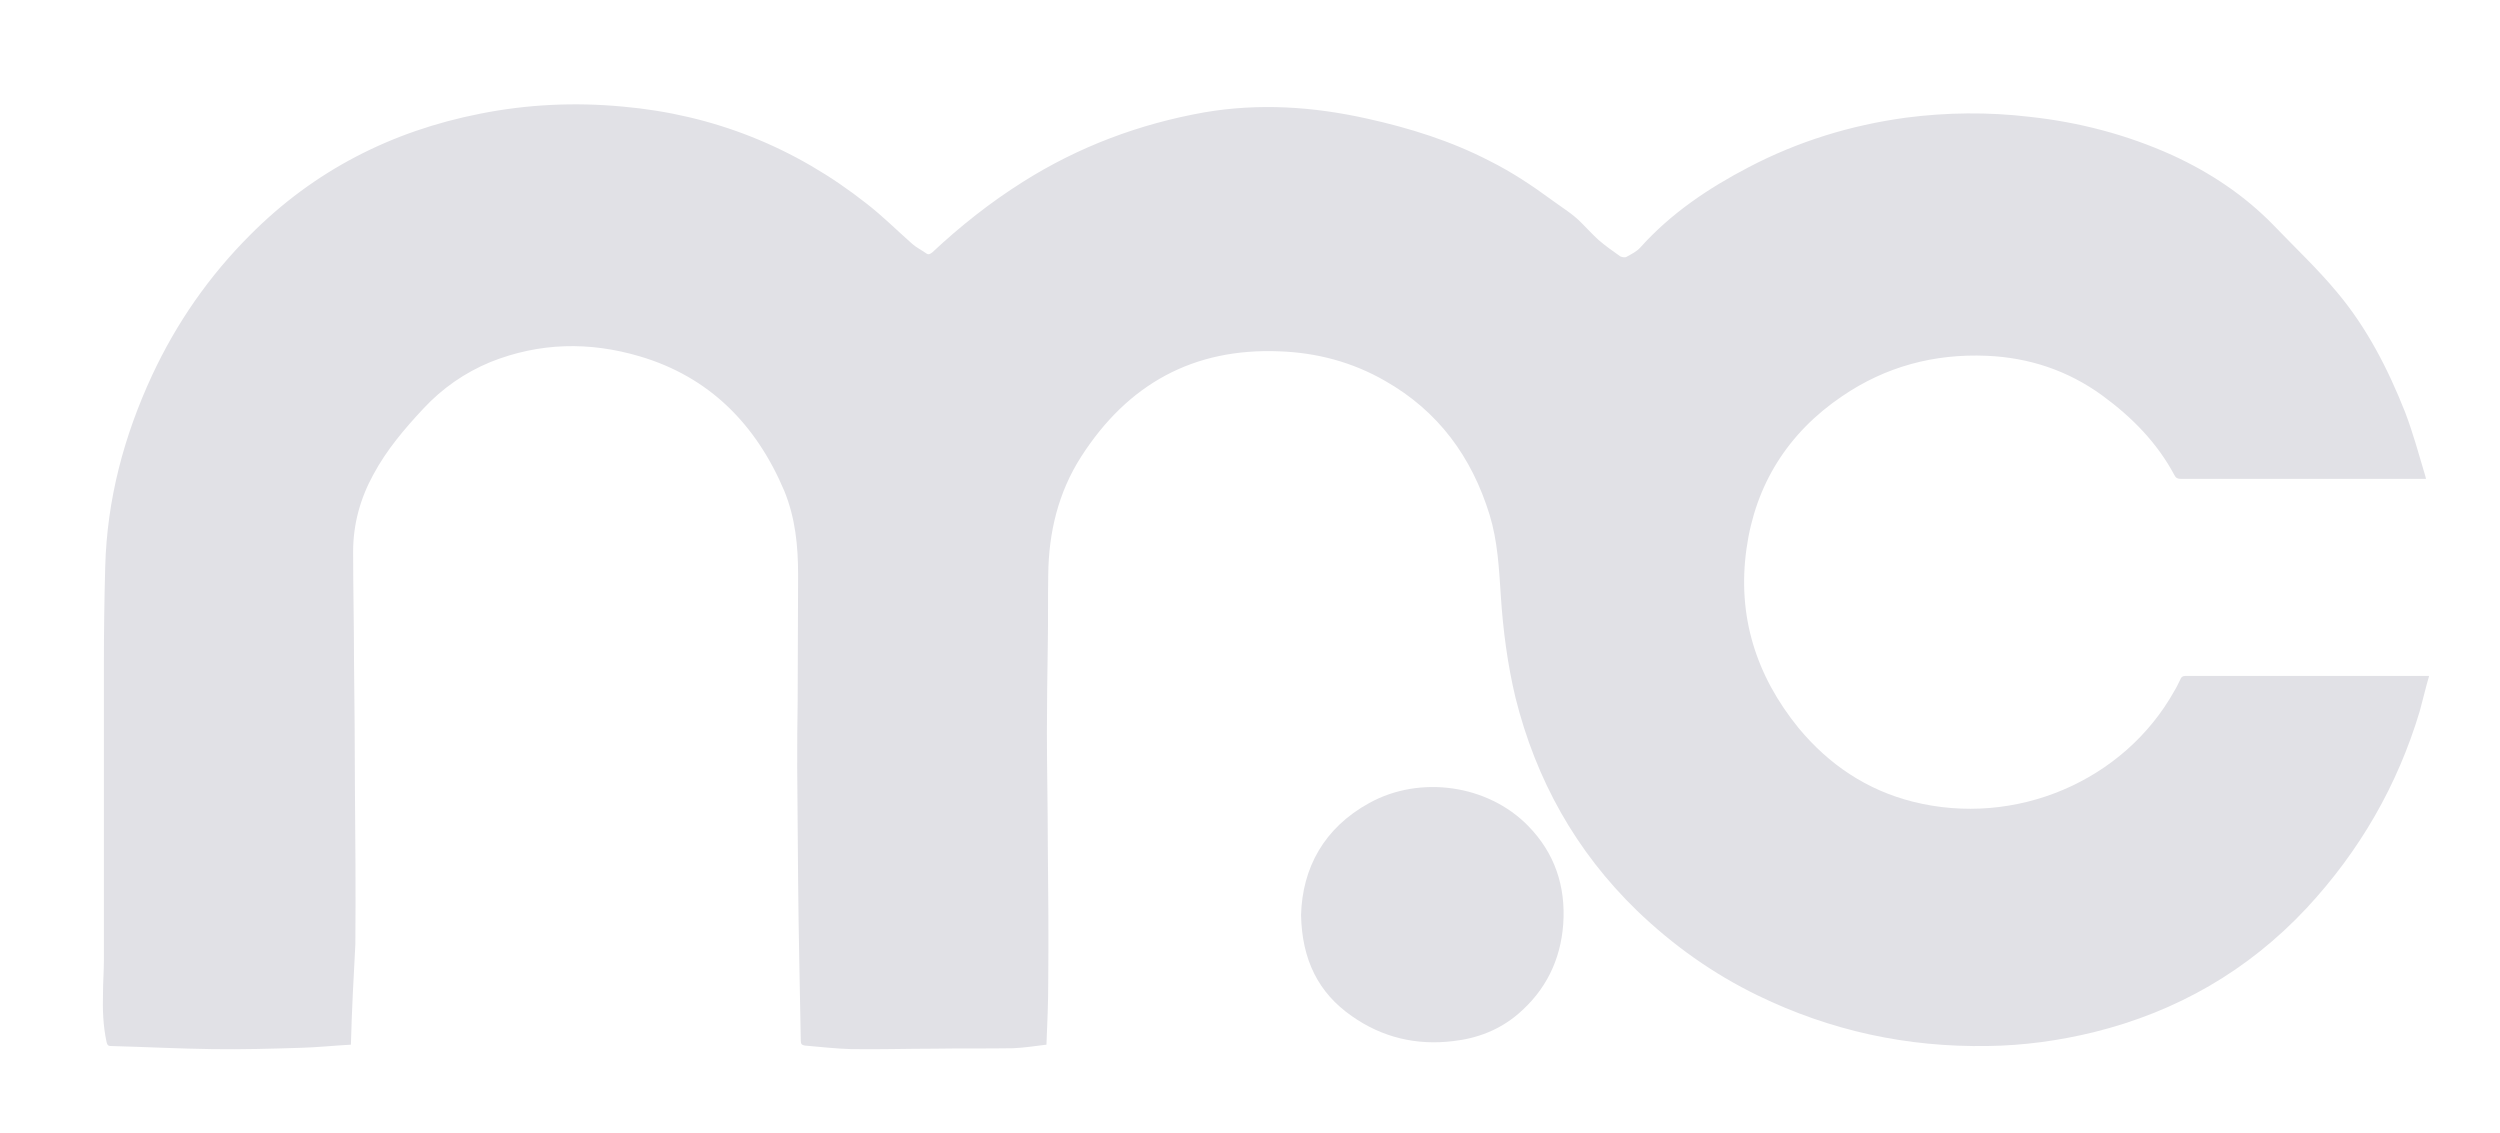 <?xml version="1.0" encoding="utf-8"?>
<!-- Generator: Adobe Illustrator 26.5.0, SVG Export Plug-In . SVG Version: 6.00 Build 0)  -->
<svg version="1.1" id="Camada_1" xmlns="http://www.w3.org/2000/svg" xmlns:xlink="http://www.w3.org/1999/xlink" x="0px" y="0px"
	 viewBox="0 0 560.7 254" style="enable-background:new 0 0 560.7 254;" xml:space="preserve">
<style type="text/css">
	.st0{fill:#e1e1e6;}
</style>
<g id="Layer_1">
</g>
<g>
	<path class="st0" d="M78.7,234.3c-3.8,0.2-7.5,0.6-11.1,0.7c-6.6,0.2-13.3,0.4-19.9,0.3c-7.6-0.1-15.3-0.5-22.9-0.7
		c-0.7,0-0.8-0.5-0.9-0.9c-0.8-3.7-0.9-7.3-0.8-11c0-2.4,0.2-4.9,0.2-7.3c0-22.1,0-44.2,0-66.4c0-7.3,0.1-14.6,0.3-21.9
		C24,112,27.8,97.8,34.1,84.2c5.5-11.8,12.8-22.3,22-31.5c14.3-14.4,31.7-23.3,51.6-27.2c10.5-2.1,21.2-2.6,31.9-1.6
		c20.4,1.8,38.7,9.1,54.8,21.8c3.6,2.8,6.8,6,10.2,9c0.9,0.8,2.1,1.4,3.1,2.1c0.5,0.4,0.9,0.2,1.4-0.2c6.3-5.9,13-11.2,20.3-15.8
		c12.5-7.9,26.1-13,40.7-15.6c12.3-2.1,24.4-1.3,36.5,1.4c9.5,2.1,18.8,5,27.5,9.5c5,2.5,9.5,5.5,14,8.8c2.3,1.7,4.7,3.1,6.7,5.2
		c1.2,1.2,2.4,2.5,3.7,3.7c1.5,1.3,3.2,2.5,4.9,3.7c0.4,0.2,1.1,0.3,1.4,0.1c1.1-0.6,2.3-1.2,3.1-2.1c6.9-7.7,15.3-13.3,24.3-18
		c11.1-5.8,22.8-9.4,35.2-11.1c9.2-1.2,18.5-1.3,27.8-0.2c11.1,1.2,21.8,4,32,8.6c8.5,3.9,16.2,9,22.8,15.8c4.8,5,9.8,9.7,14.2,15
		c6.7,8,11.4,17.2,15.2,26.8c1.8,4.7,3.1,9.5,4.5,14.2c0.1,0.2,0.1,0.5,0.2,0.8c-0.4,0-0.7,0-1,0c-18,0-36,0-54,0
		c-0.7,0-1.1-0.2-1.4-0.8c-3.9-7.3-9.5-13-16.2-17.9c-7.7-5.6-16.4-8.5-25.9-8.9c-11.8-0.5-22.7,2.4-32.5,9.1
		c-12.1,8.2-19.4,19.8-21.4,34.2c-2.1,15,2.1,28.4,11.7,40.2c6.8,8.2,15.3,13.9,25.6,16.5c23,5.8,47.4-4.6,58.7-24.9
		c0.5-0.8,0.9-1.7,1.3-2.5c0.2-0.6,0.6-0.8,1.1-0.8c4.5,0,9,0,13.6,0c13.2,0,26.4,0,39.7,0c0.4,0,0.8,0,1.4,0
		c-0.8,2.7-1.4,5.4-2.1,7.9c-5,16.7-13.5,31.4-25.4,44.2c-13.1,14-29.1,23.2-47.7,27.8c-7.8,1.9-15.7,3-23.8,3.1
		c-18.1,0.3-35.2-3.4-51.5-11.3c-10.1-4.9-19.1-11.3-27.2-19.1c-13.7-13.3-22.6-29.3-27.2-47.7c-1.8-7.5-2.8-15.2-3.3-22.9
		c-0.4-6.1-0.7-12.2-2.5-18.1c-4-13-11.5-23.3-23.5-30.1c-7.3-4.2-15.3-6.3-23.6-6.6c-19.4-0.8-34.1,7.4-44.5,23.6
		c-5.2,8.1-7.3,17.1-7.4,26.5c-0.1,5.3,0,10.5-0.1,15.7c-0.1,6.6-0.2,13.1-0.2,19.7c0,8.2,0.2,16.6,0.2,24.8
		c0.1,10.4,0.2,20.7,0.1,31.1c0,4.7-0.2,9.2-0.4,14.1c-2.5,0.3-5,0.7-7.5,0.8c-5.9,0.1-11.7,0-17.6,0.1c-6.3,0-12.4,0.2-18.7,0.1
		c-3.5-0.1-6.9-0.5-10.4-0.8c-0.7-0.1-0.9-0.4-0.9-1.1c-0.2-12.1-0.5-24.1-0.6-36.2c-0.1-8.3-0.1-16.6-0.2-25c0-5,0-9.9,0.1-14.8
		c0-9.5,0.1-19.1,0.1-28.5c0-6.4-0.6-12.7-3.1-18.8c-6.3-14.9-16.8-25.6-32.5-30.2c-11.2-3.3-22.4-3.1-33.4,1.3
		c-5.8,2.4-10.8,5.9-15,10.4c-4.3,4.6-8.3,9.3-11.3,14.9c-2.9,5.3-4.5,11.1-4.5,17.2c0,8.3,0.2,16.6,0.2,24.9
		c0.1,9.2,0.2,18.4,0.2,27.6c0.1,11.9,0.2,23.7,0.1,35.6C79.3,219.2,78.9,226.7,78.7,234.3z"/>
	<path class="st0" d="M291.8,205.2c0.2,10.1,3.9,17.5,11.4,22.7c6.8,4.8,14.5,6.6,22.7,5.6c5.4-0.6,10.4-2.5,14.6-6.1
		c6.2-5.3,9.5-12.1,10.1-20.1c0.6-8.5-1.9-16-7.9-22.1c-9-9.2-24.2-11.4-35.6-5.1C296.9,185.7,292.1,194.7,291.8,205.2z"/>
</g>
</svg>

